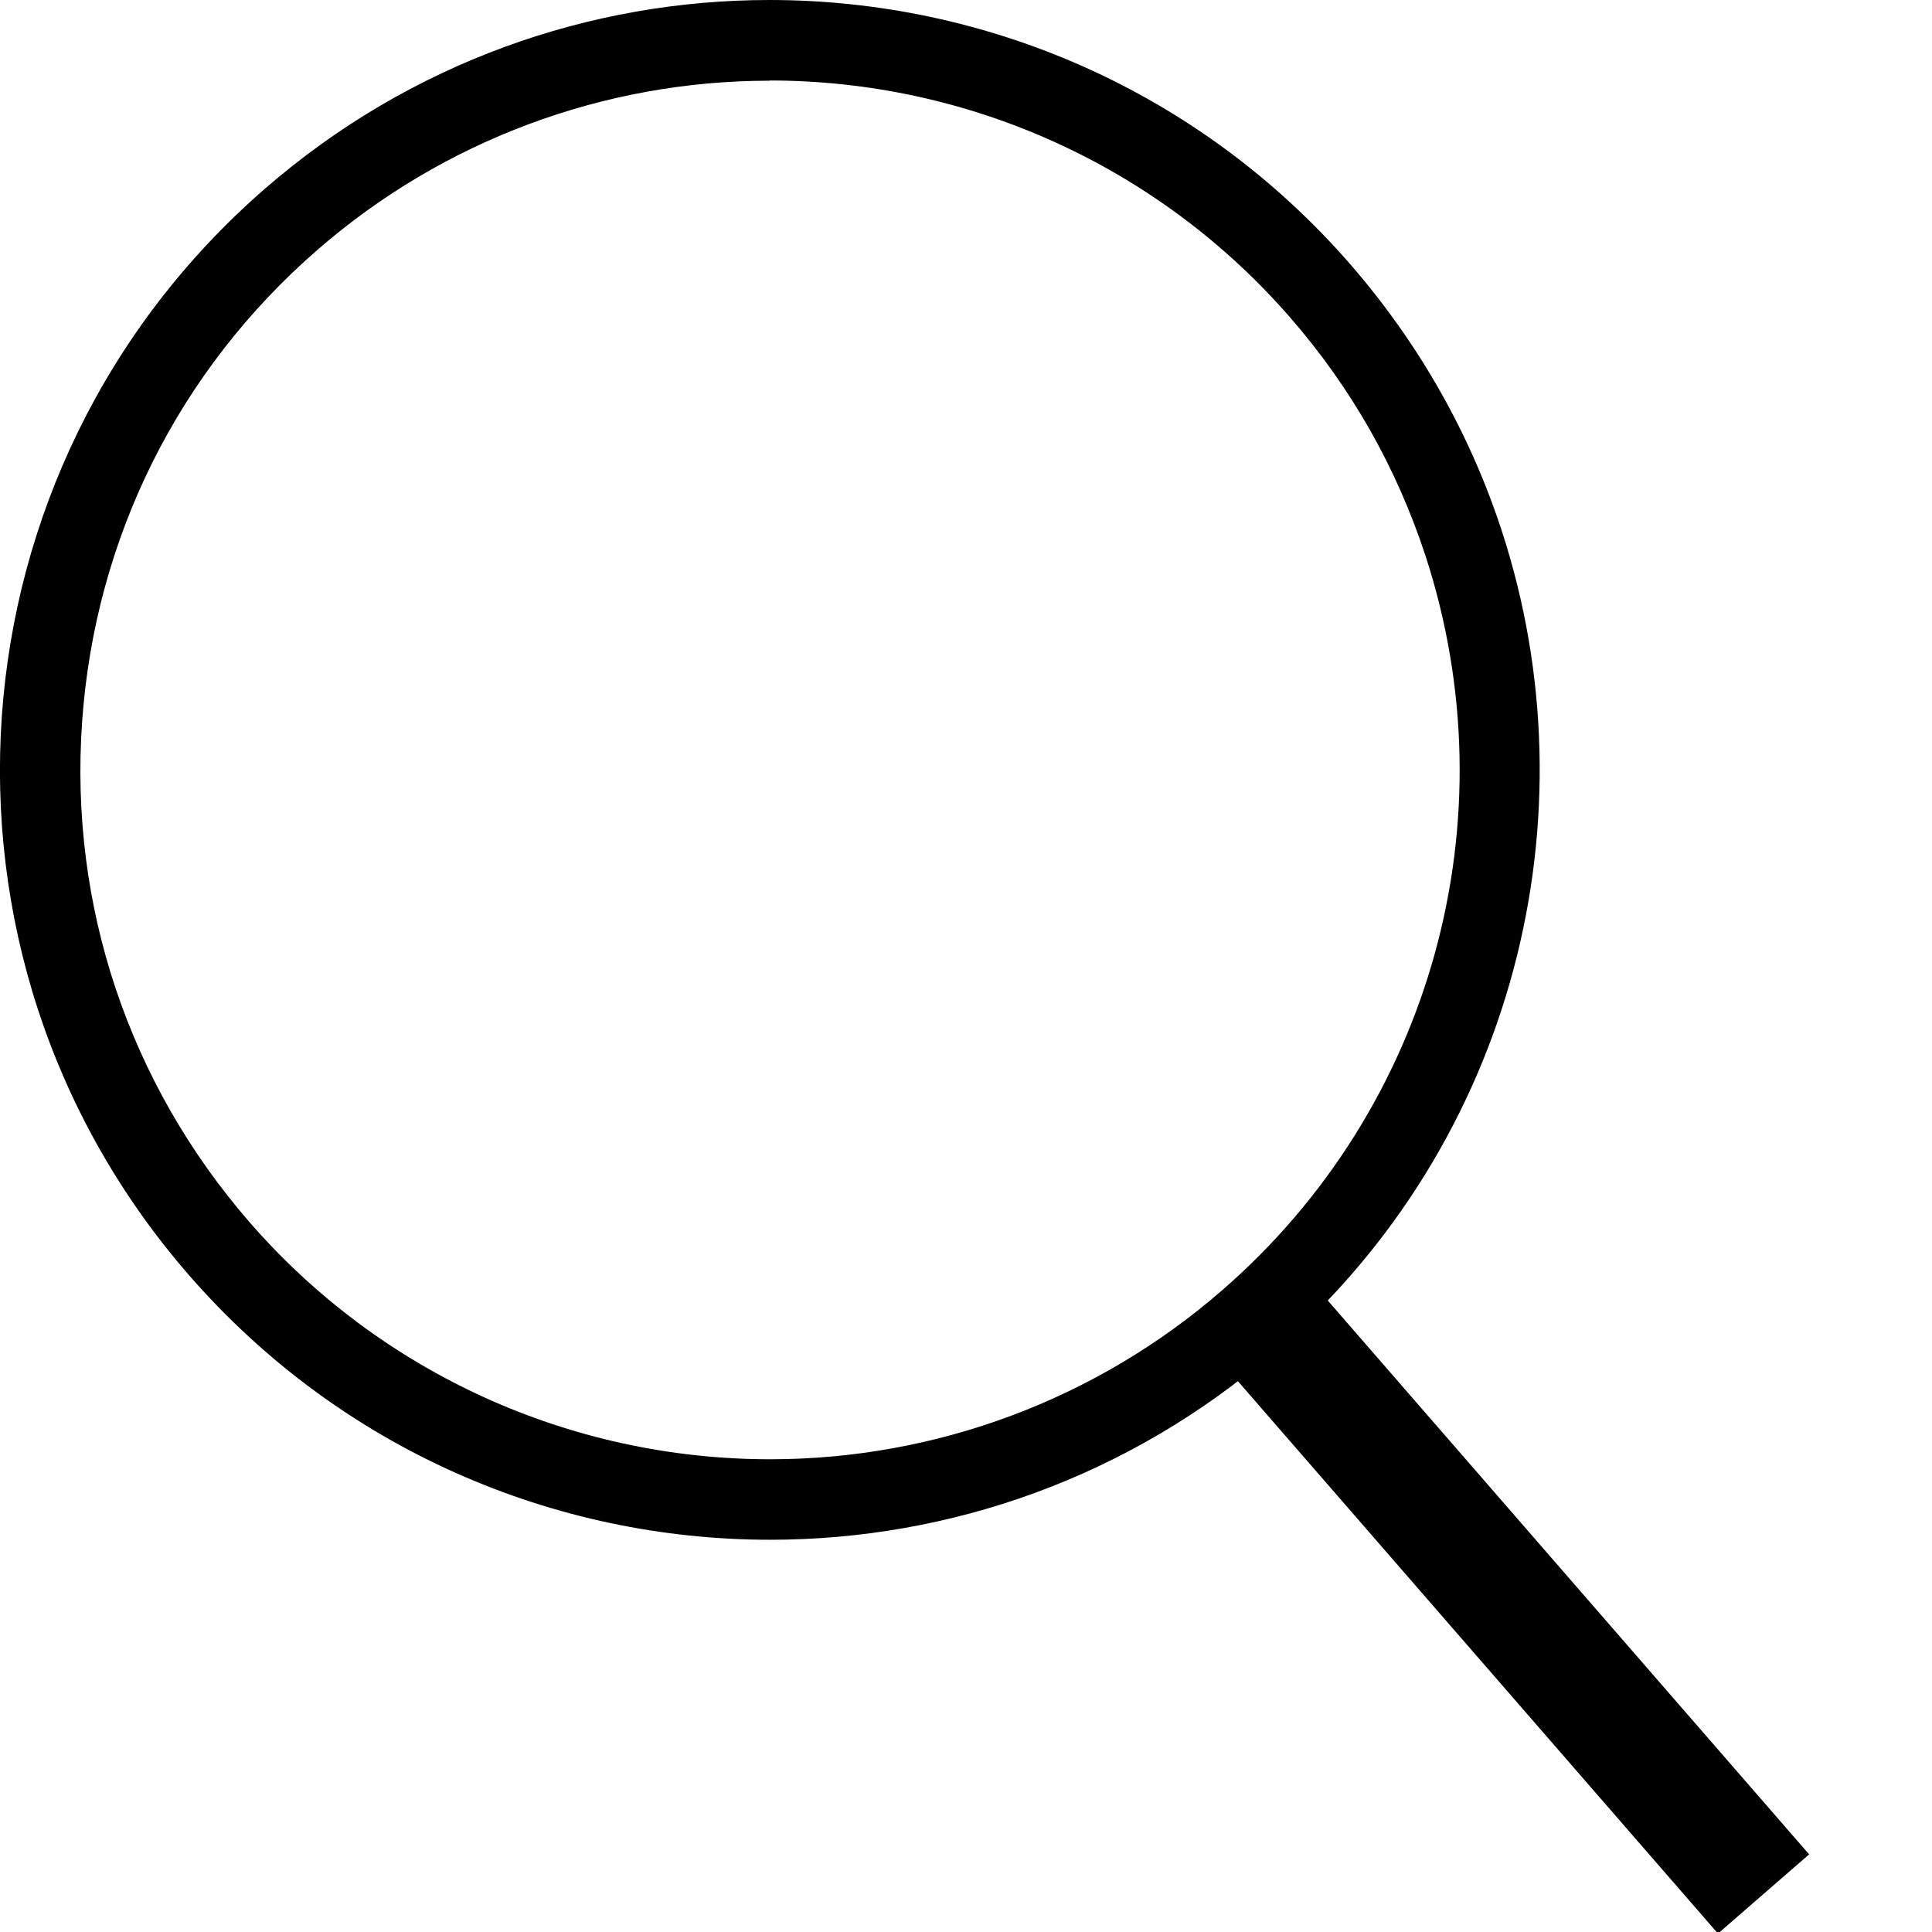 <?xml version="1.0" encoding="UTF-8"?><svg id="Layer_1" xmlns="http://www.w3.org/2000/svg" viewBox="0 0 96 96"><defs><style>.cls-1{fill:none;stroke:#000;stroke-miterlimit:10;stroke-width:6px;}</style></defs><path d="M38.24,0V4h0c9.93,0,19.36,4.29,25.87,11.78,3.04,3.49,5.29,7.47,6.72,11.83,4.28,13.12,.32,27.45-10.1,36.5-6.23,5.42-14.21,8.4-22.46,8.4-9.93,0-19.36-4.29-25.87-11.78-6-6.91-8.96-15.74-8.32-24.86,.64-9.13,4.79-17.46,11.7-23.46,6.23-5.42,14.21-8.4,22.46-8.4V0m0,0C29.34,0,20.4,3.09,13.16,9.38-2.79,23.25-4.48,47.41,9.38,63.35c7.57,8.7,18.2,13.16,28.89,13.16,8.9,0,17.84-3.09,25.08-9.38,11.96-10.4,15.9-26.59,11.27-40.76-1.54-4.72-4.04-9.22-7.5-13.21C59.56,4.46,48.93,0,38.24,0h0Z"/><line class="cls-1" x1="63.53" y1="66.38" x2="87.63" y2="94.11"/></svg>